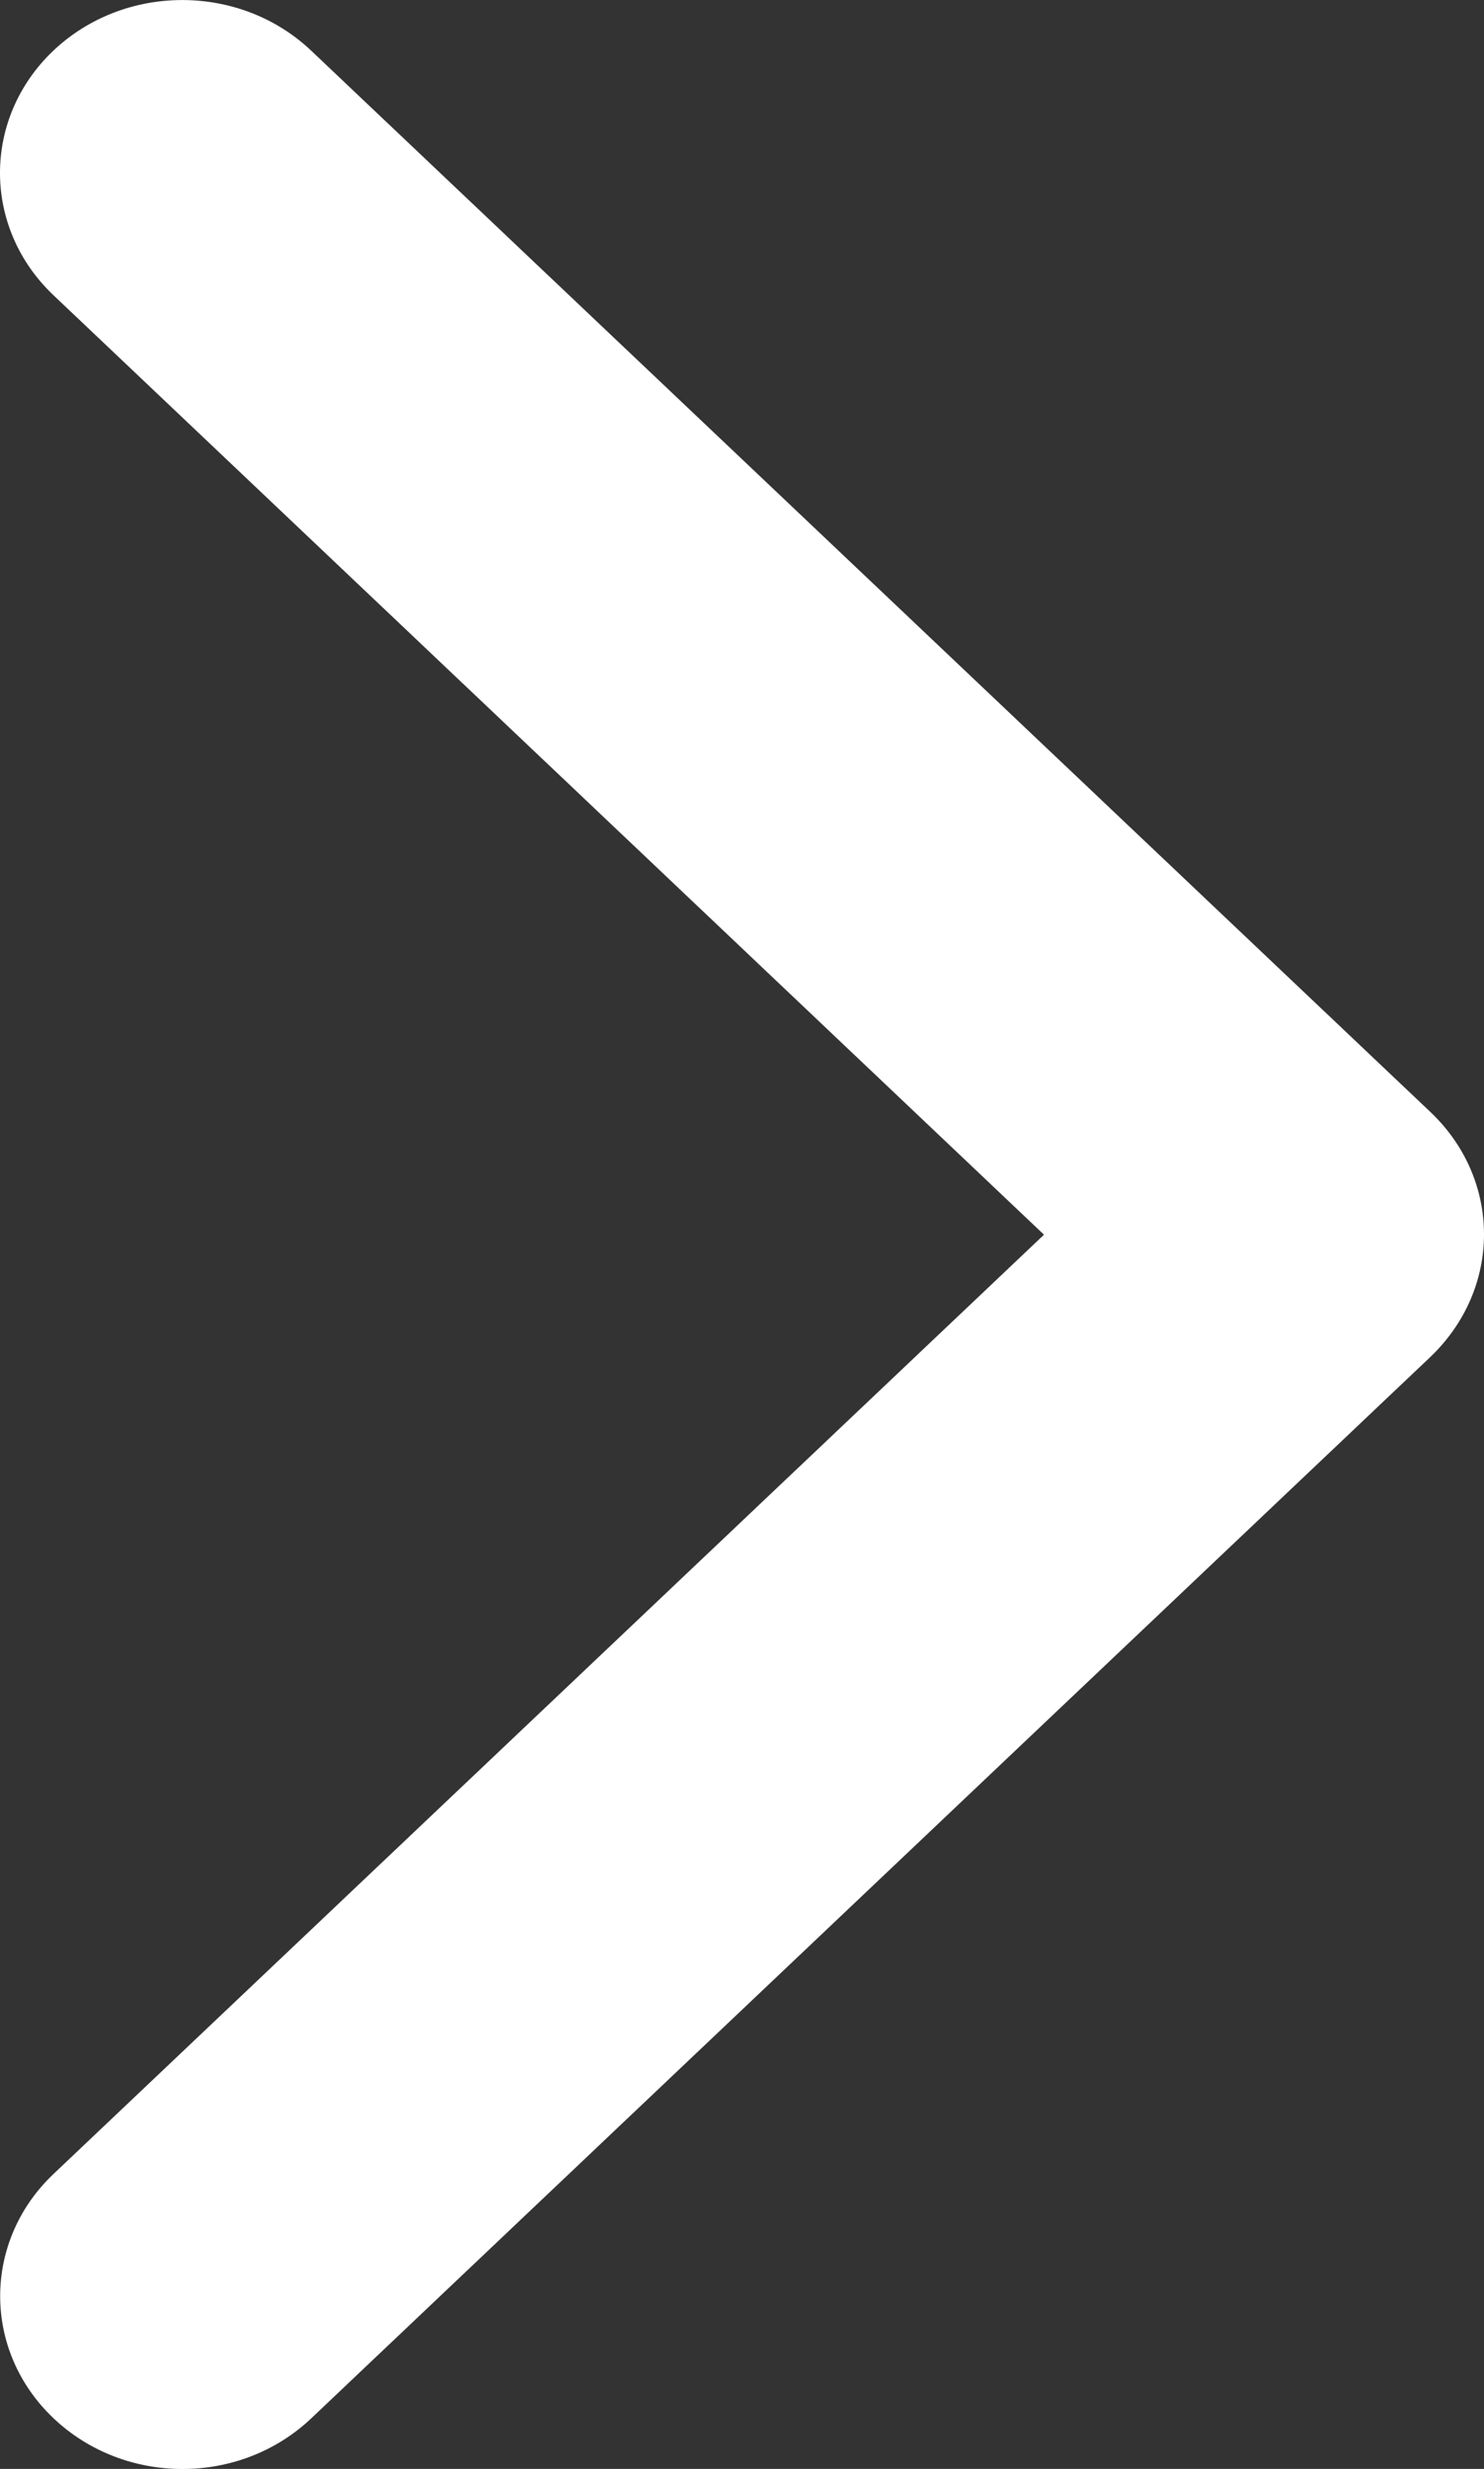 <?xml version="1.0" encoding="utf-8"?>
<!-- Generator: Adobe Illustrator 14.0.0, SVG Export Plug-In . SVG Version: 6.00 Build 43363)  -->
<!DOCTYPE svg PUBLIC "-//W3C//DTD SVG 1.1//EN" "http://www.w3.org/Graphics/SVG/1.1/DTD/svg11.dtd">
<svg version="1.1" id="Layer_1" xmlns="http://www.w3.org/2000/svg" xmlns:xlink="http://www.w3.org/1999/xlink" x="0px" y="0px"
	 width="9.005px" height="14.973px" viewBox="0 0 9.005 14.973" enable-background="new 0 0 9.005 14.973" xml:space="preserve">
<rect x="0" y="0" width="9.005" height="14.973" fill="#333333" stroke="none"/>
<path fill="#fff" d="M8.681,8.228l-6.792,6.438c-0.432,0.41-1.132,0.41-1.564,0c-0.432-0.409-0.432-1.073,0-1.482l6.01-5.696
	L0.324,1.79c-0.432-0.41-0.432-1.073,0-1.483c0.432-0.409,1.132-0.409,1.564,0l6.793,6.438C8.897,6.95,9.005,7.218,9.005,7.486
	C9.005,7.754,8.896,8.022,8.681,8.228z"/>
</svg>
